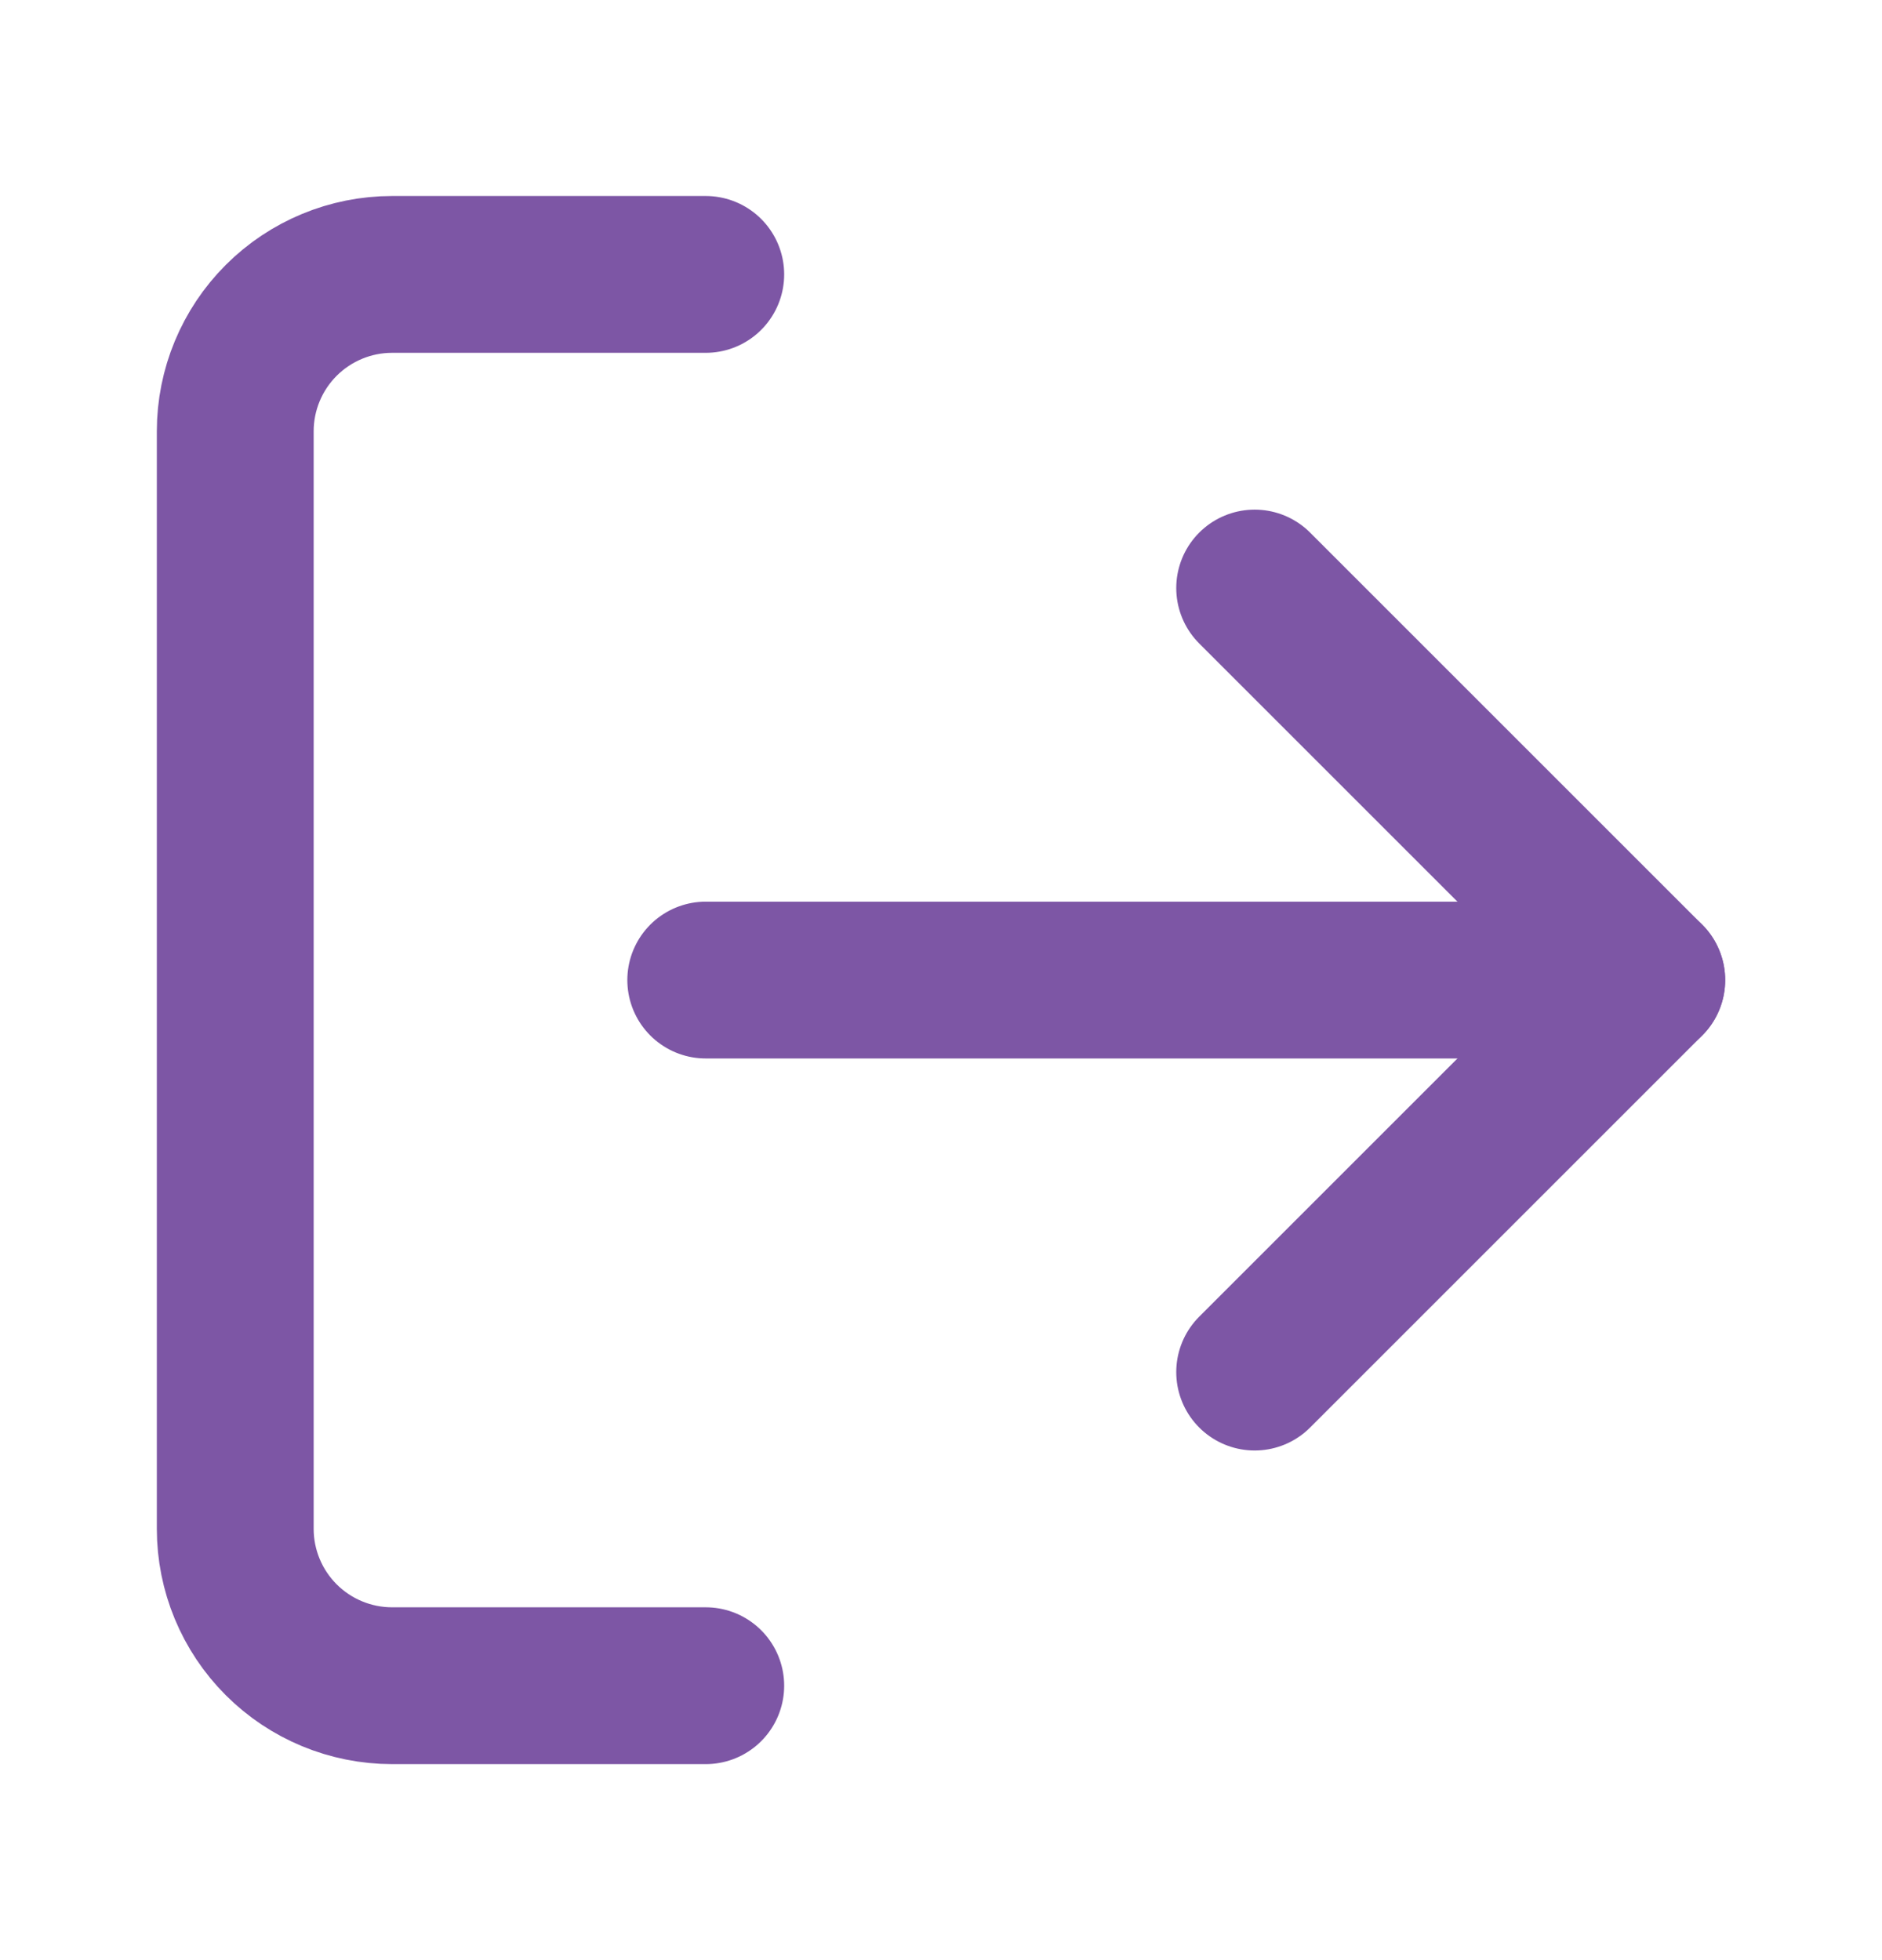 <svg width="24" height="25" viewBox="0 0 24 25" fill="none" xmlns="http://www.w3.org/2000/svg">
<path d="M9 21.5H5C4.47 21.5 3.961 21.289 3.586 20.914C3.211 20.539 3 20.03 3 19.5V5.5C3 4.97 3.211 4.461 3.586 4.086C3.961 3.711 4.47 3.5 5 3.5H9" stroke="#7D56A5" stroke-width="2" stroke-linecap="round" stroke-linejoin="round"/>
<path d="M16 17.5L21 12.5L16 7.5" stroke="#7D56A5" stroke-width="2" stroke-linecap="round" stroke-linejoin="round"/>
<path d="M21 12.5H9" stroke="#7D56A5" stroke-width="2" stroke-linecap="round" stroke-linejoin="round"/>
</svg>
